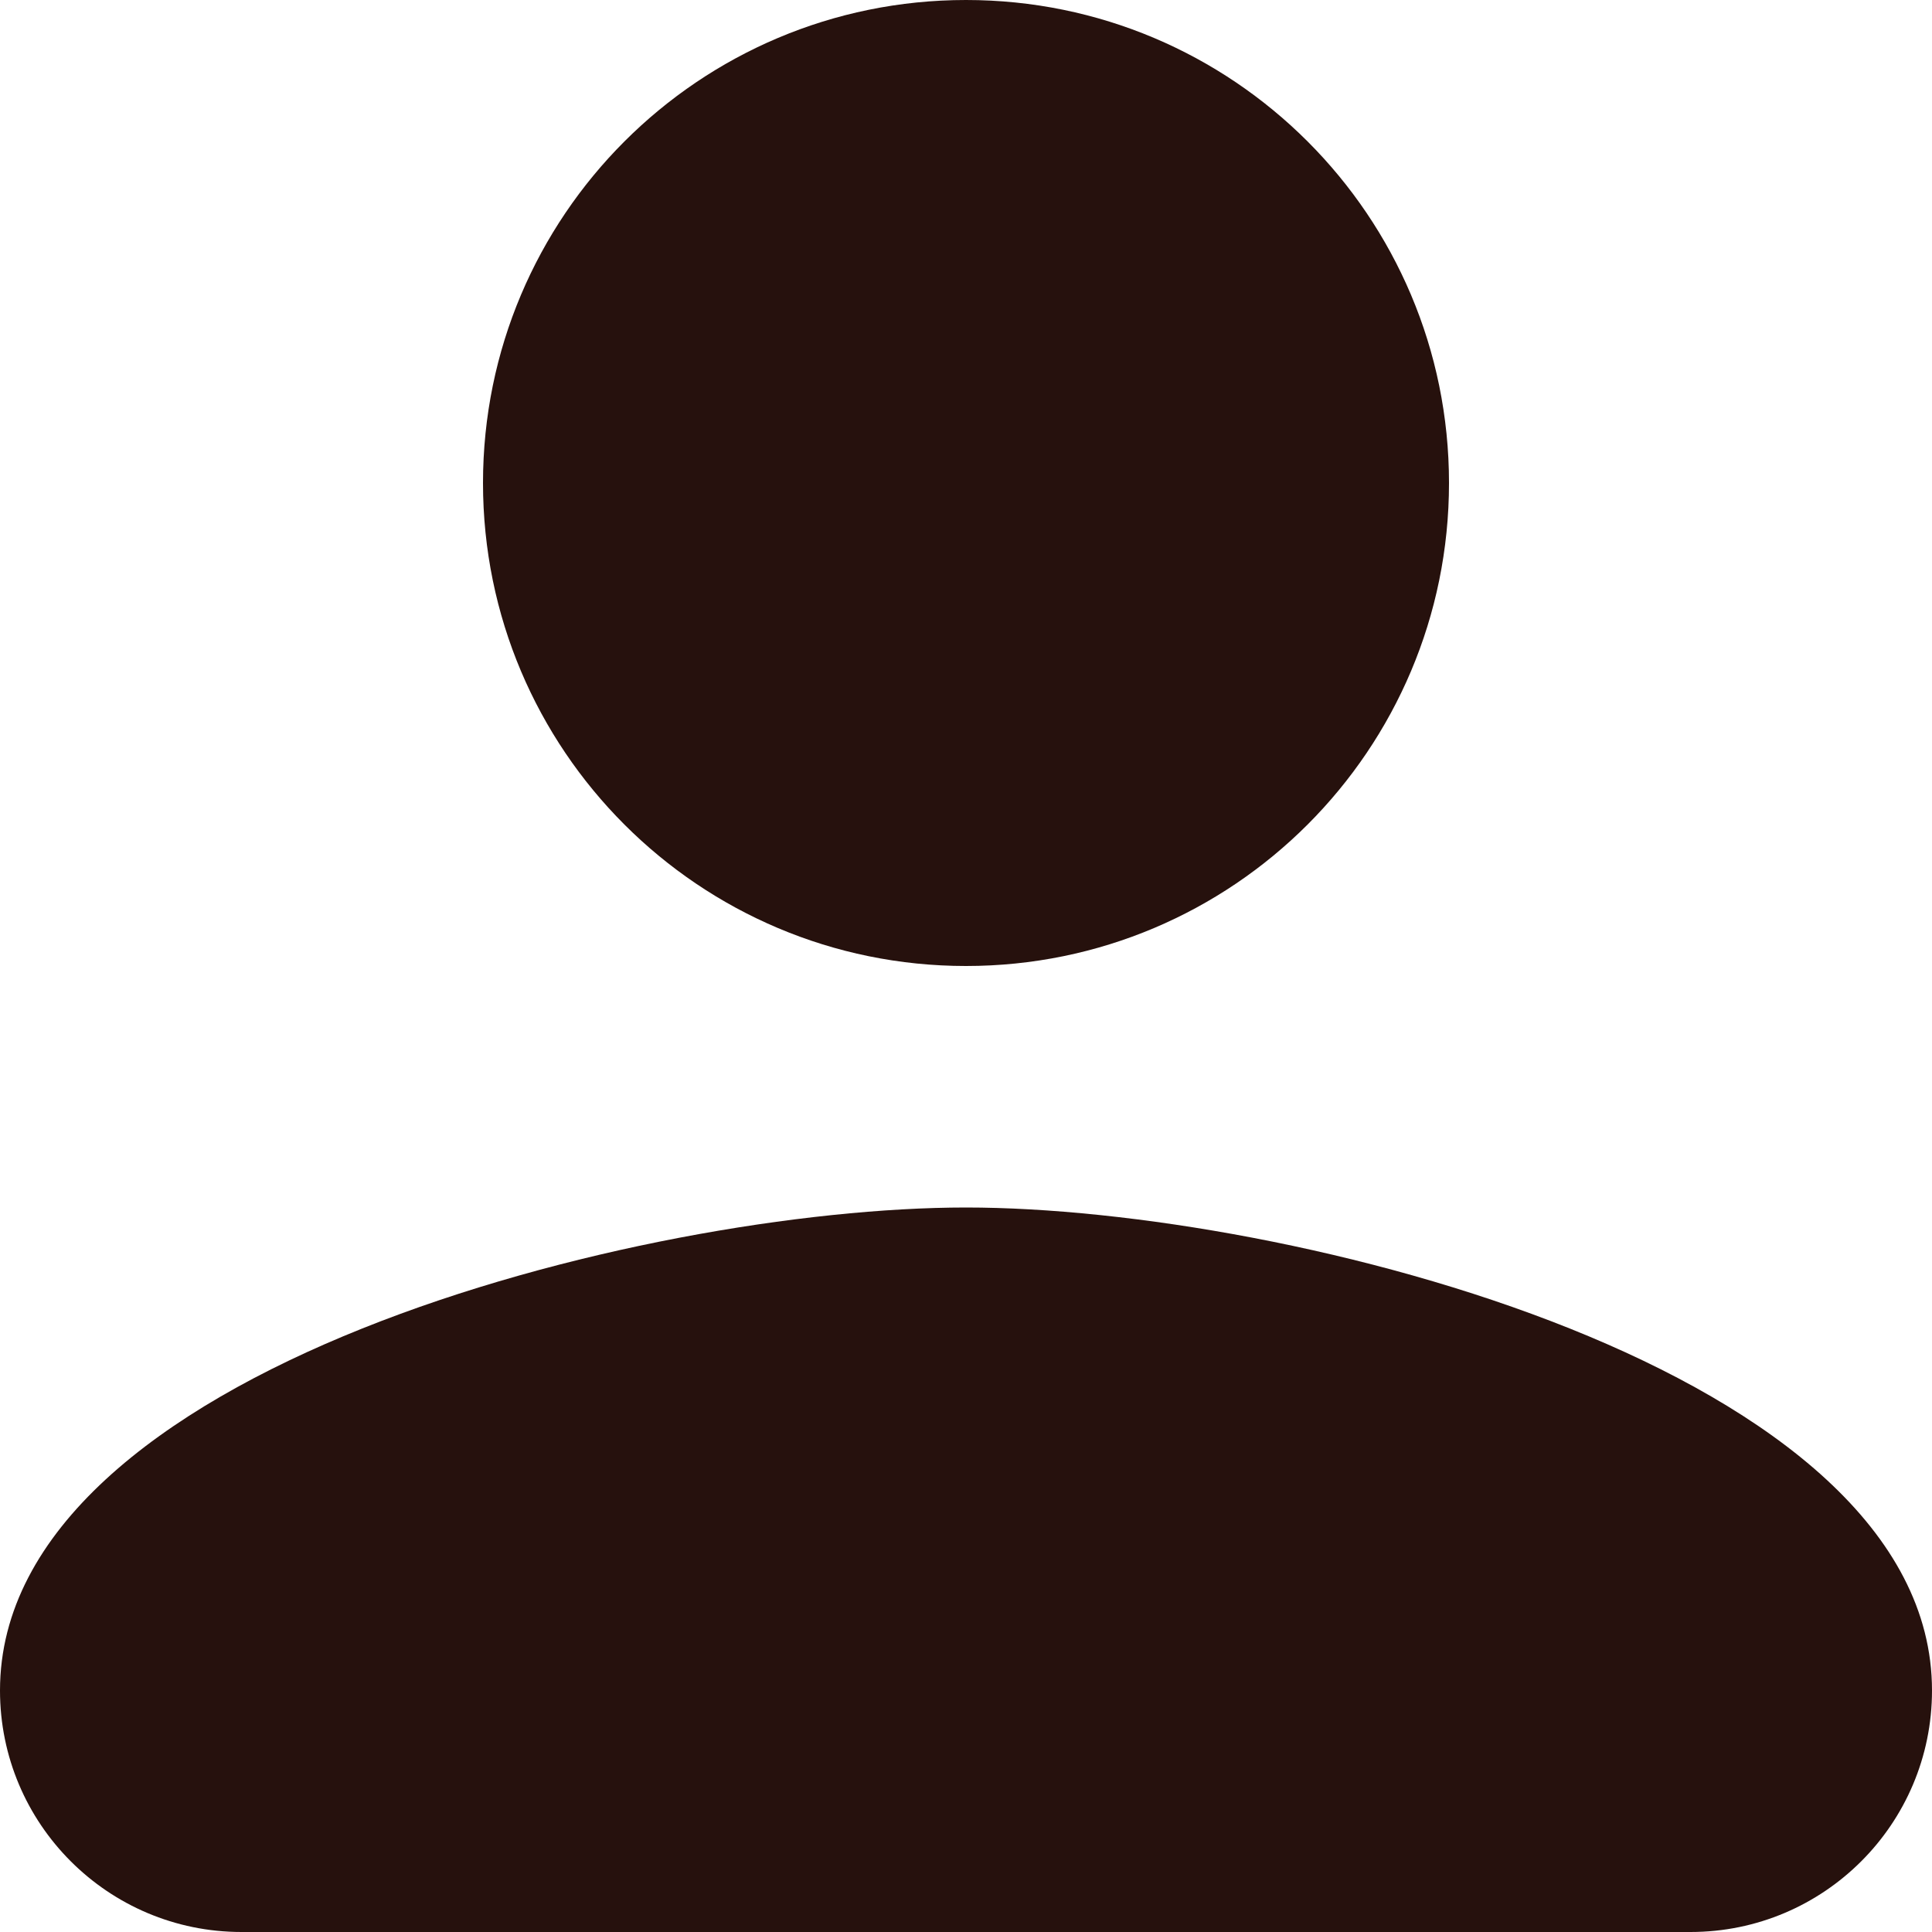 <svg width="24" height="24" viewBox="0 0 24 24" fill="none" xmlns="http://www.w3.org/2000/svg">
<path d="M12 12C15.315 12 18 9.315 18 6C18 2.685 15.315 0 12 0C8.685 0 6 2.685 6 6C6 9.315 8.685 12 12 12ZM12 15C7.995 15 0 17.01 0 21C0 22.657 1.343 24 3 24H21C22.657 24 24 22.657 24 21C24 17.01 16.005 15 12 15Z" fill="#26110D"/>
</svg>
